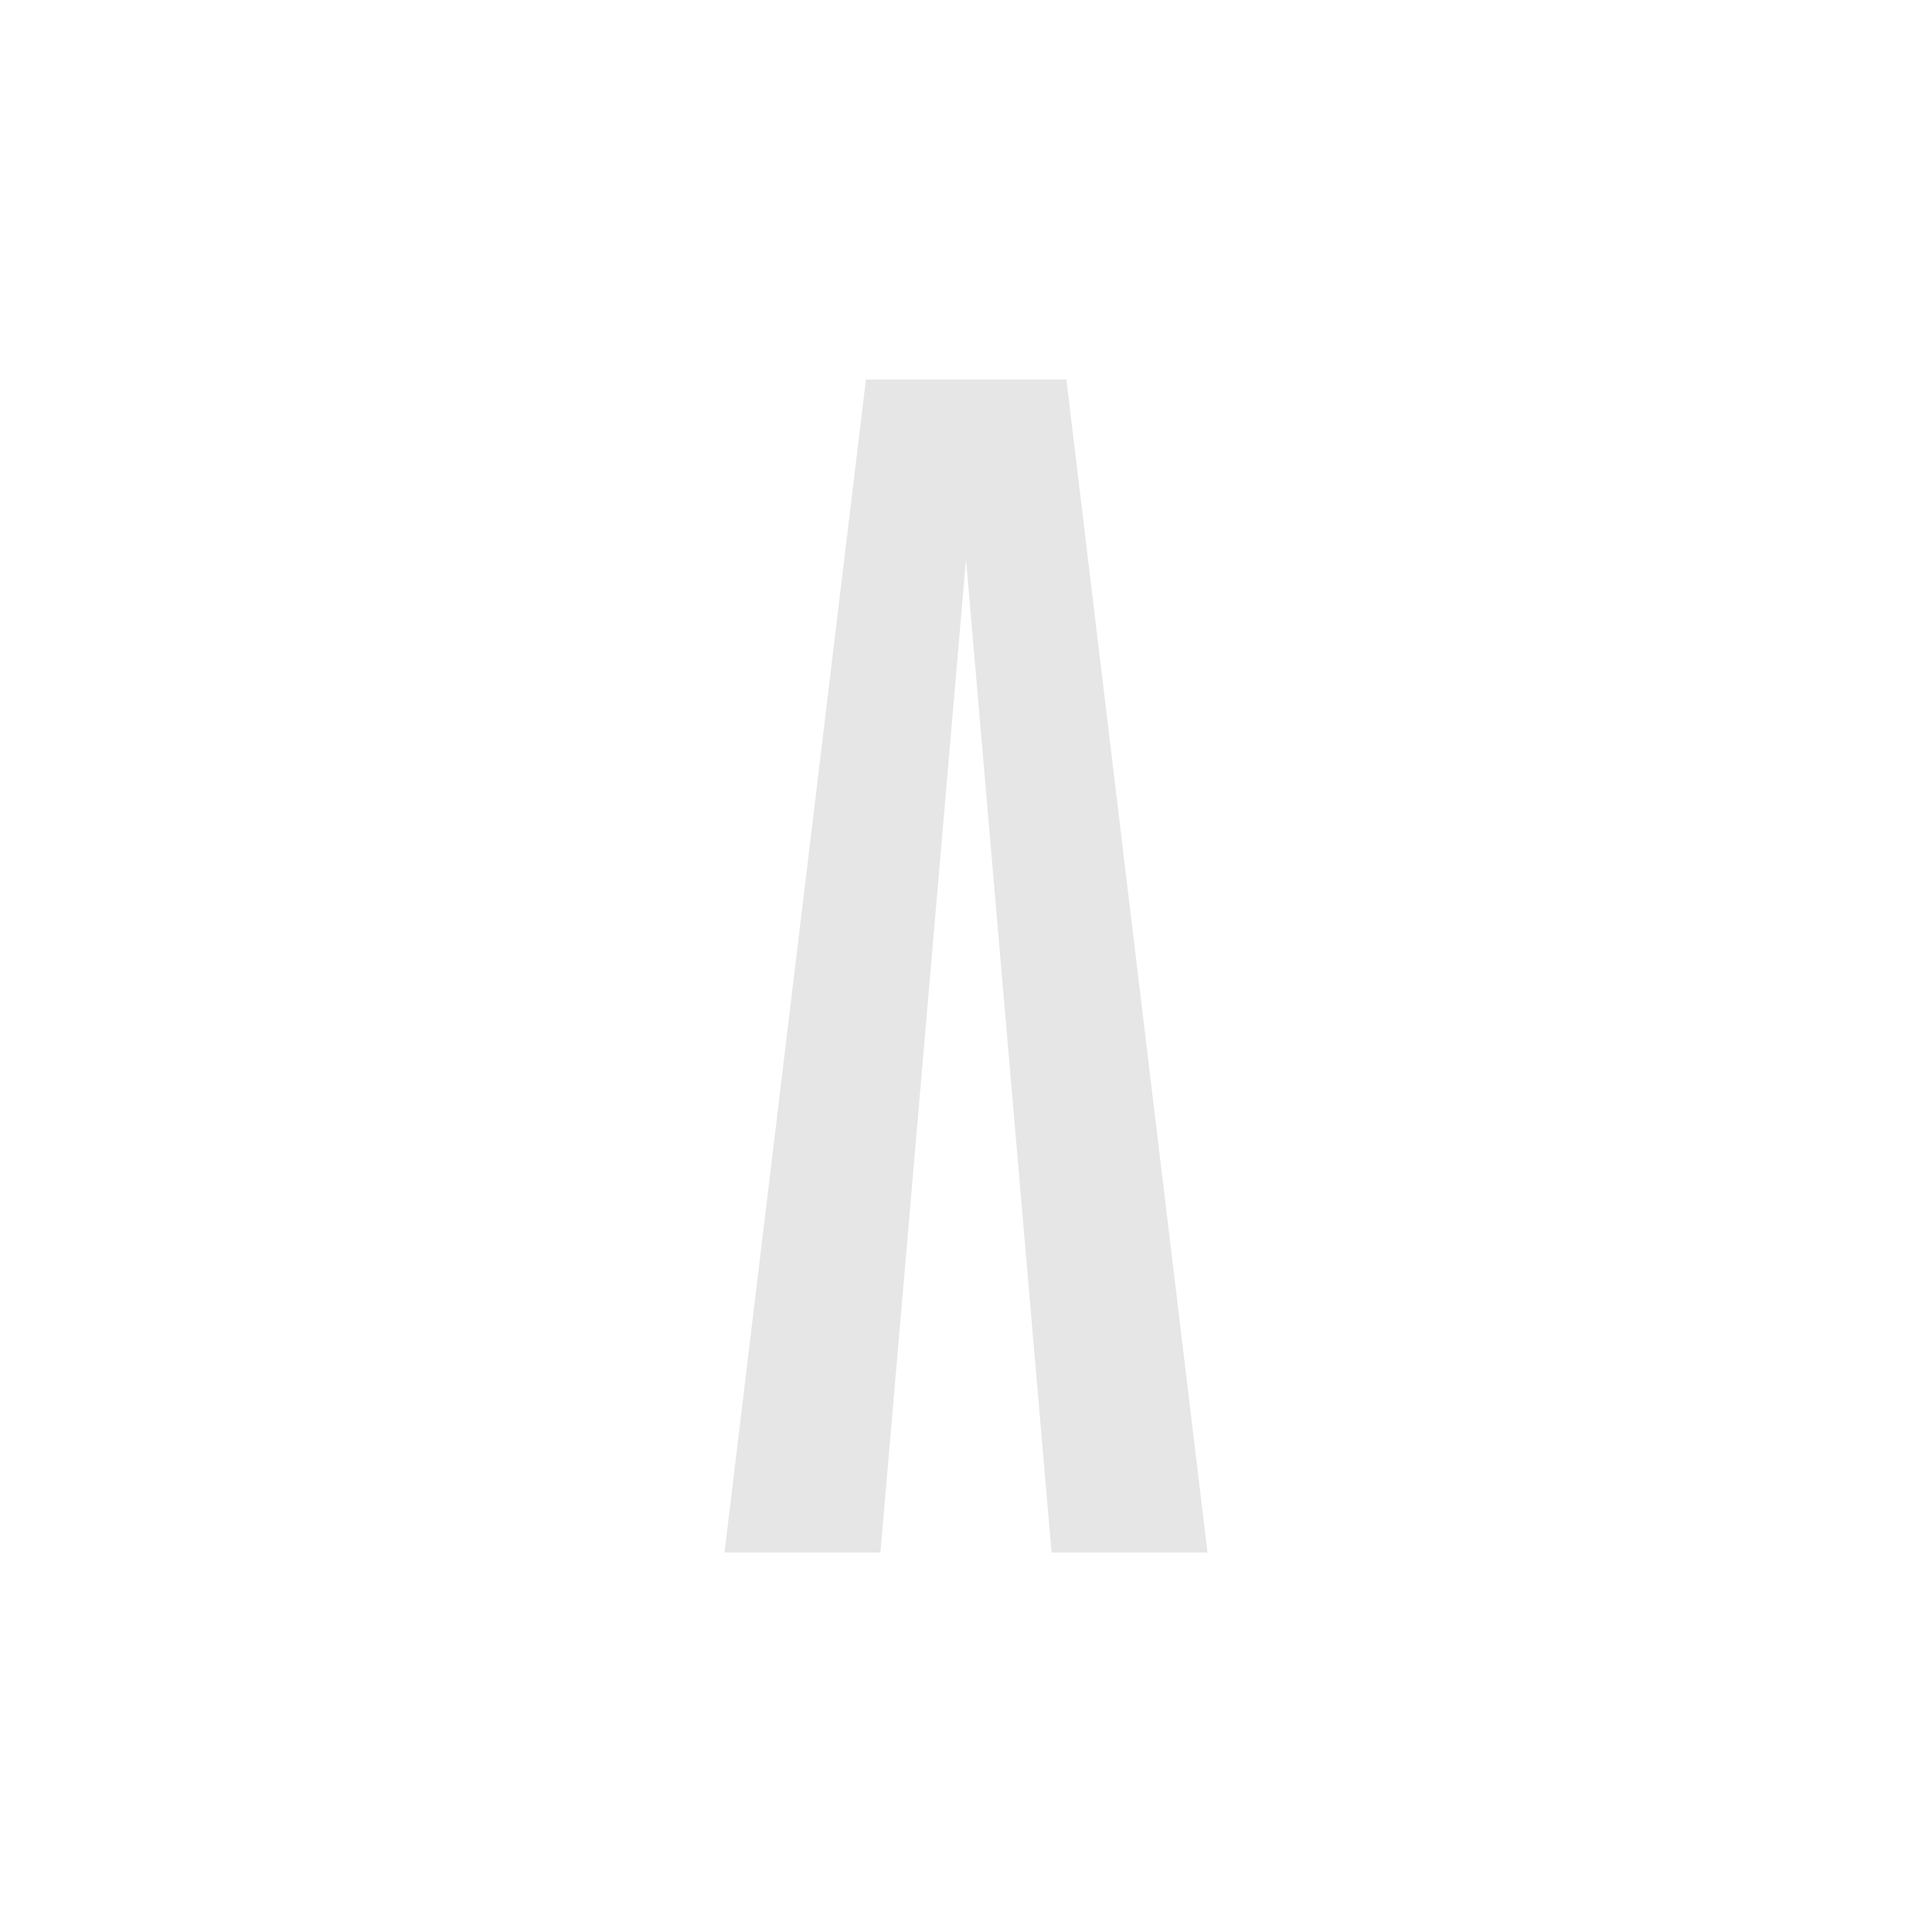 <svg width="24" height="24" viewBox="0 0 24 24" fill="none" xmlns="http://www.w3.org/2000/svg">
<path d="M15 19.286H13.063L12 6.947L10.937 19.286H9L10.757 4.714H13.247L15 19.286Z" fill="#E6E6E6"/>
</svg>
